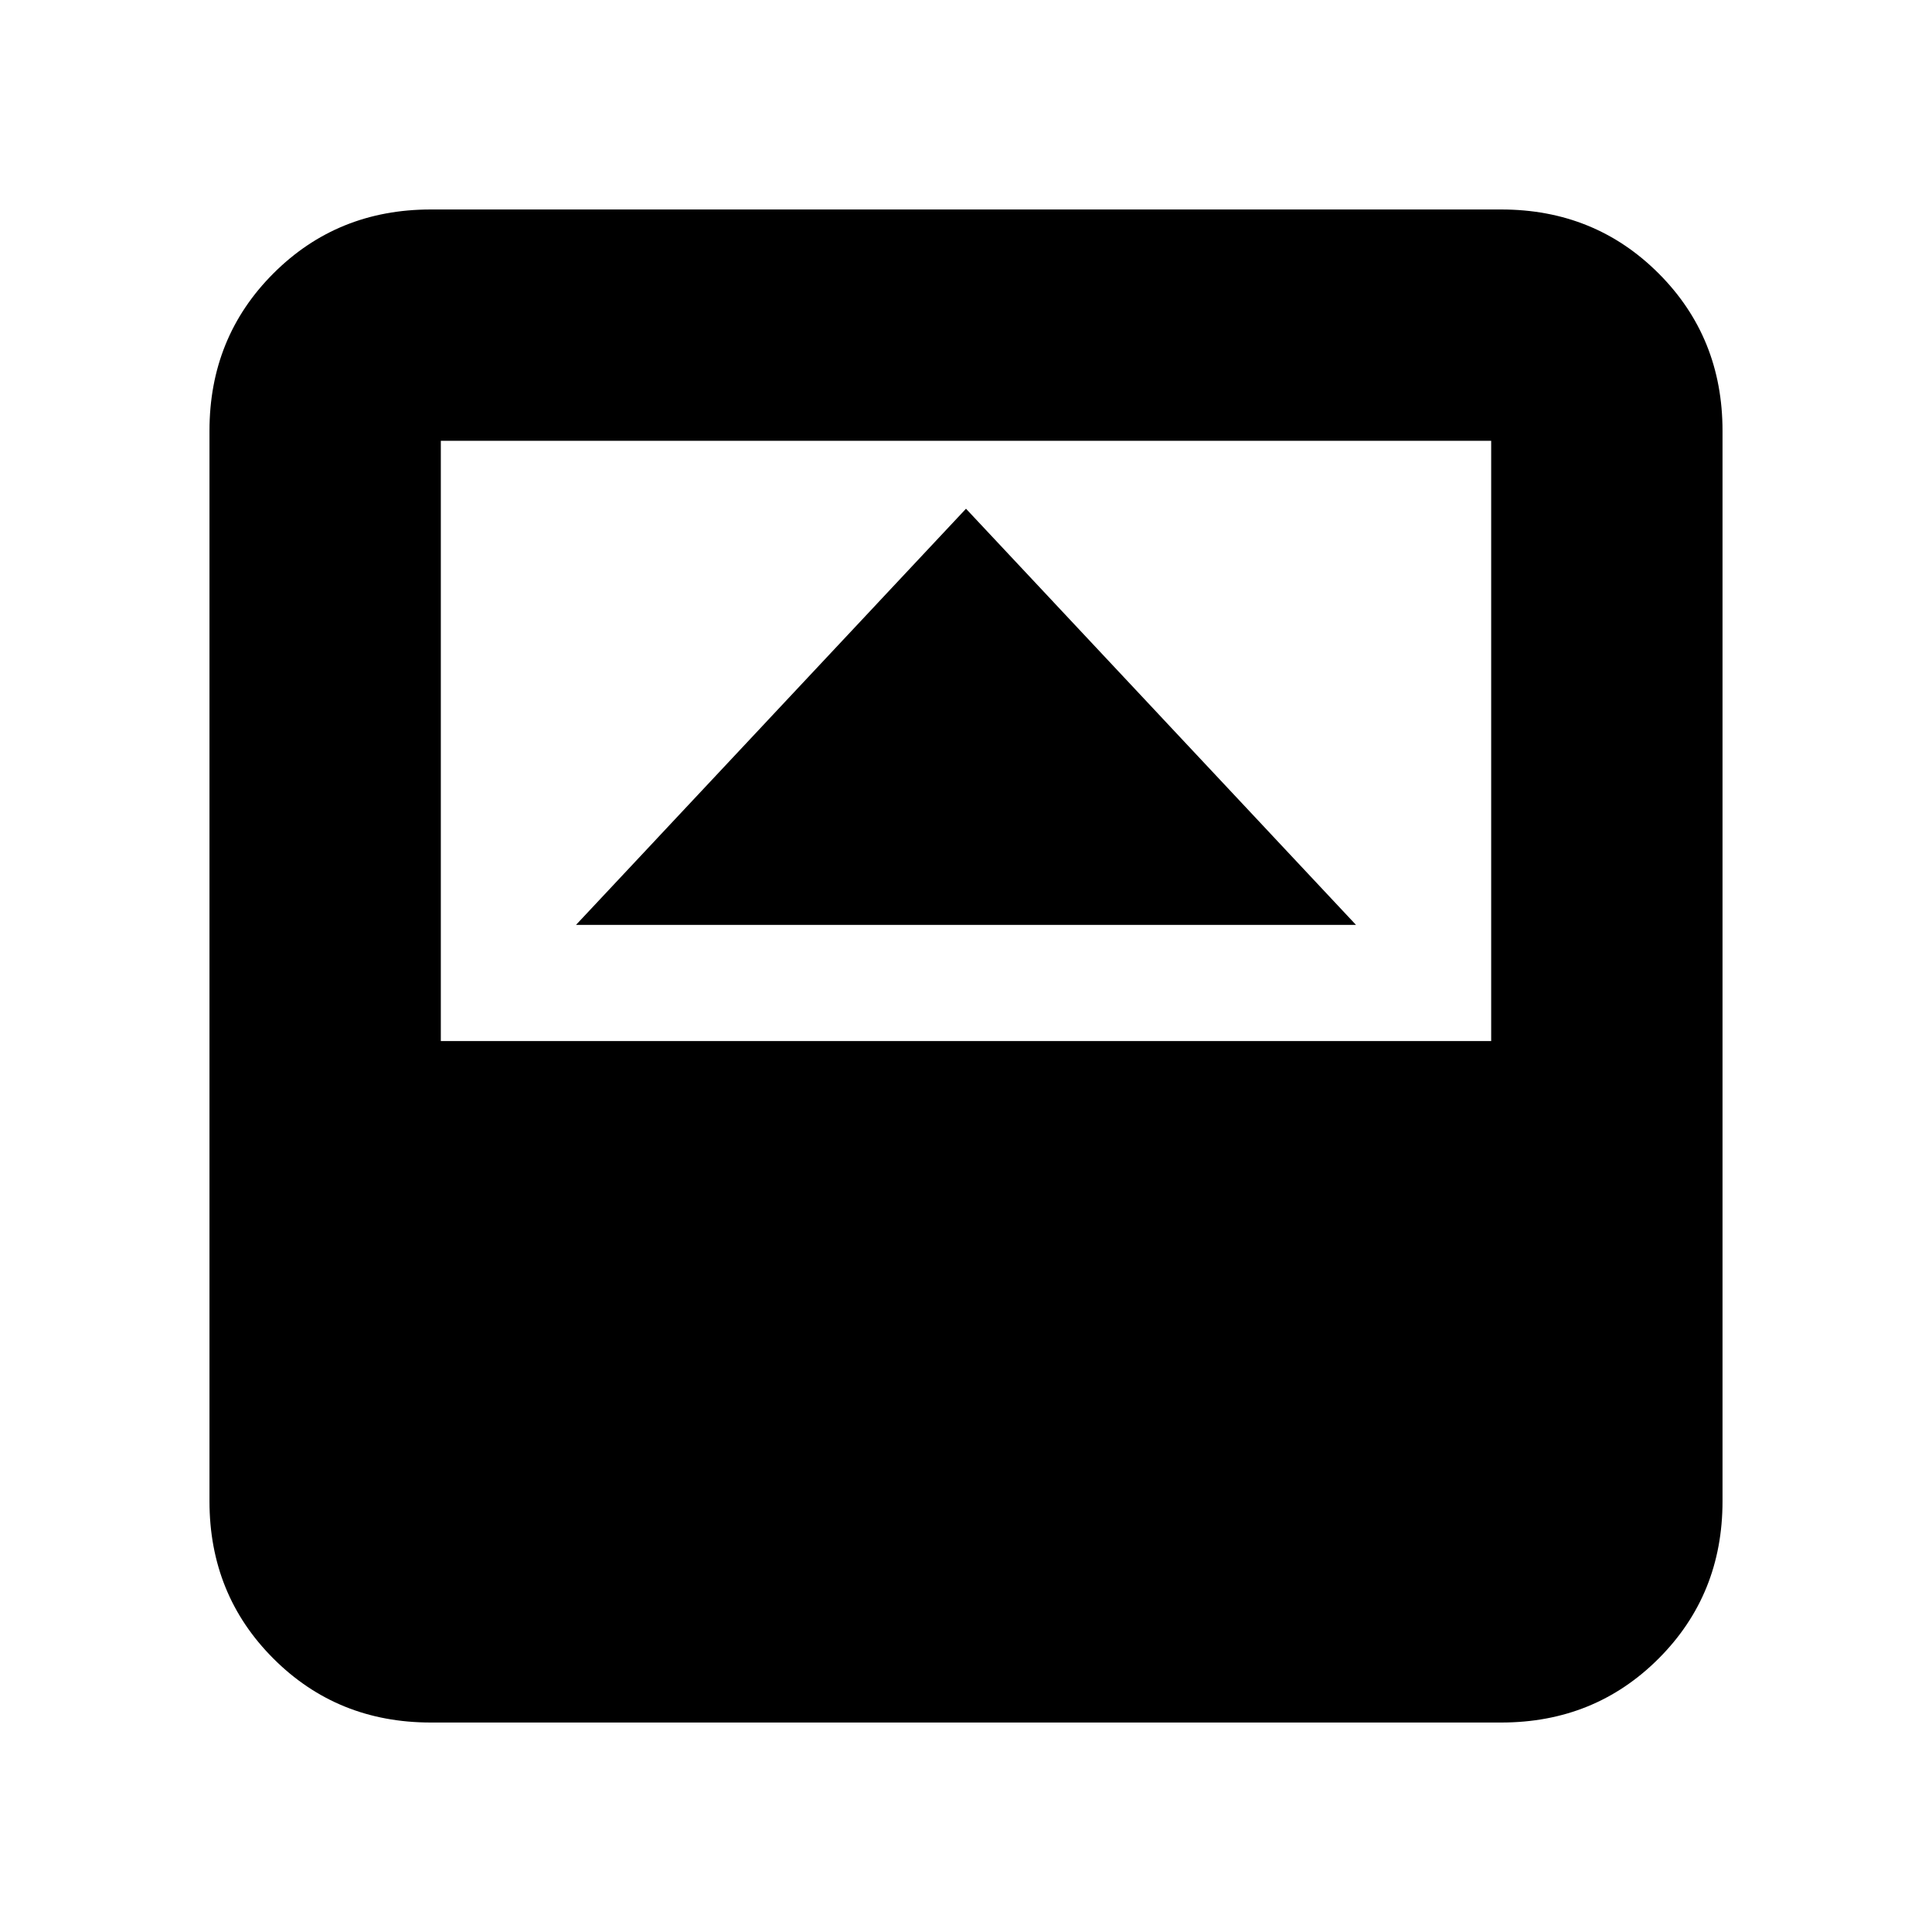 <svg xmlns="http://www.w3.org/2000/svg" height="20" viewBox="0 -960 960 960" width="20"><path d="M286.22-500.43h387.56L480-707.22 286.22-500.43Zm-72.18 396.34q-46.42 0-78.18-31.77-31.77-31.76-31.77-78.18v-531.92q0-46.42 31.77-78.19 31.76-31.76 78.18-31.76h531.92q46.42 0 78.19 31.76 31.76 31.77 31.76 78.19v531.92q0 46.42-31.76 78.18-31.77 31.77-78.19 31.77H214.04Zm5-338.61h521.92v-298.26H219.04v298.26Z"/></svg>